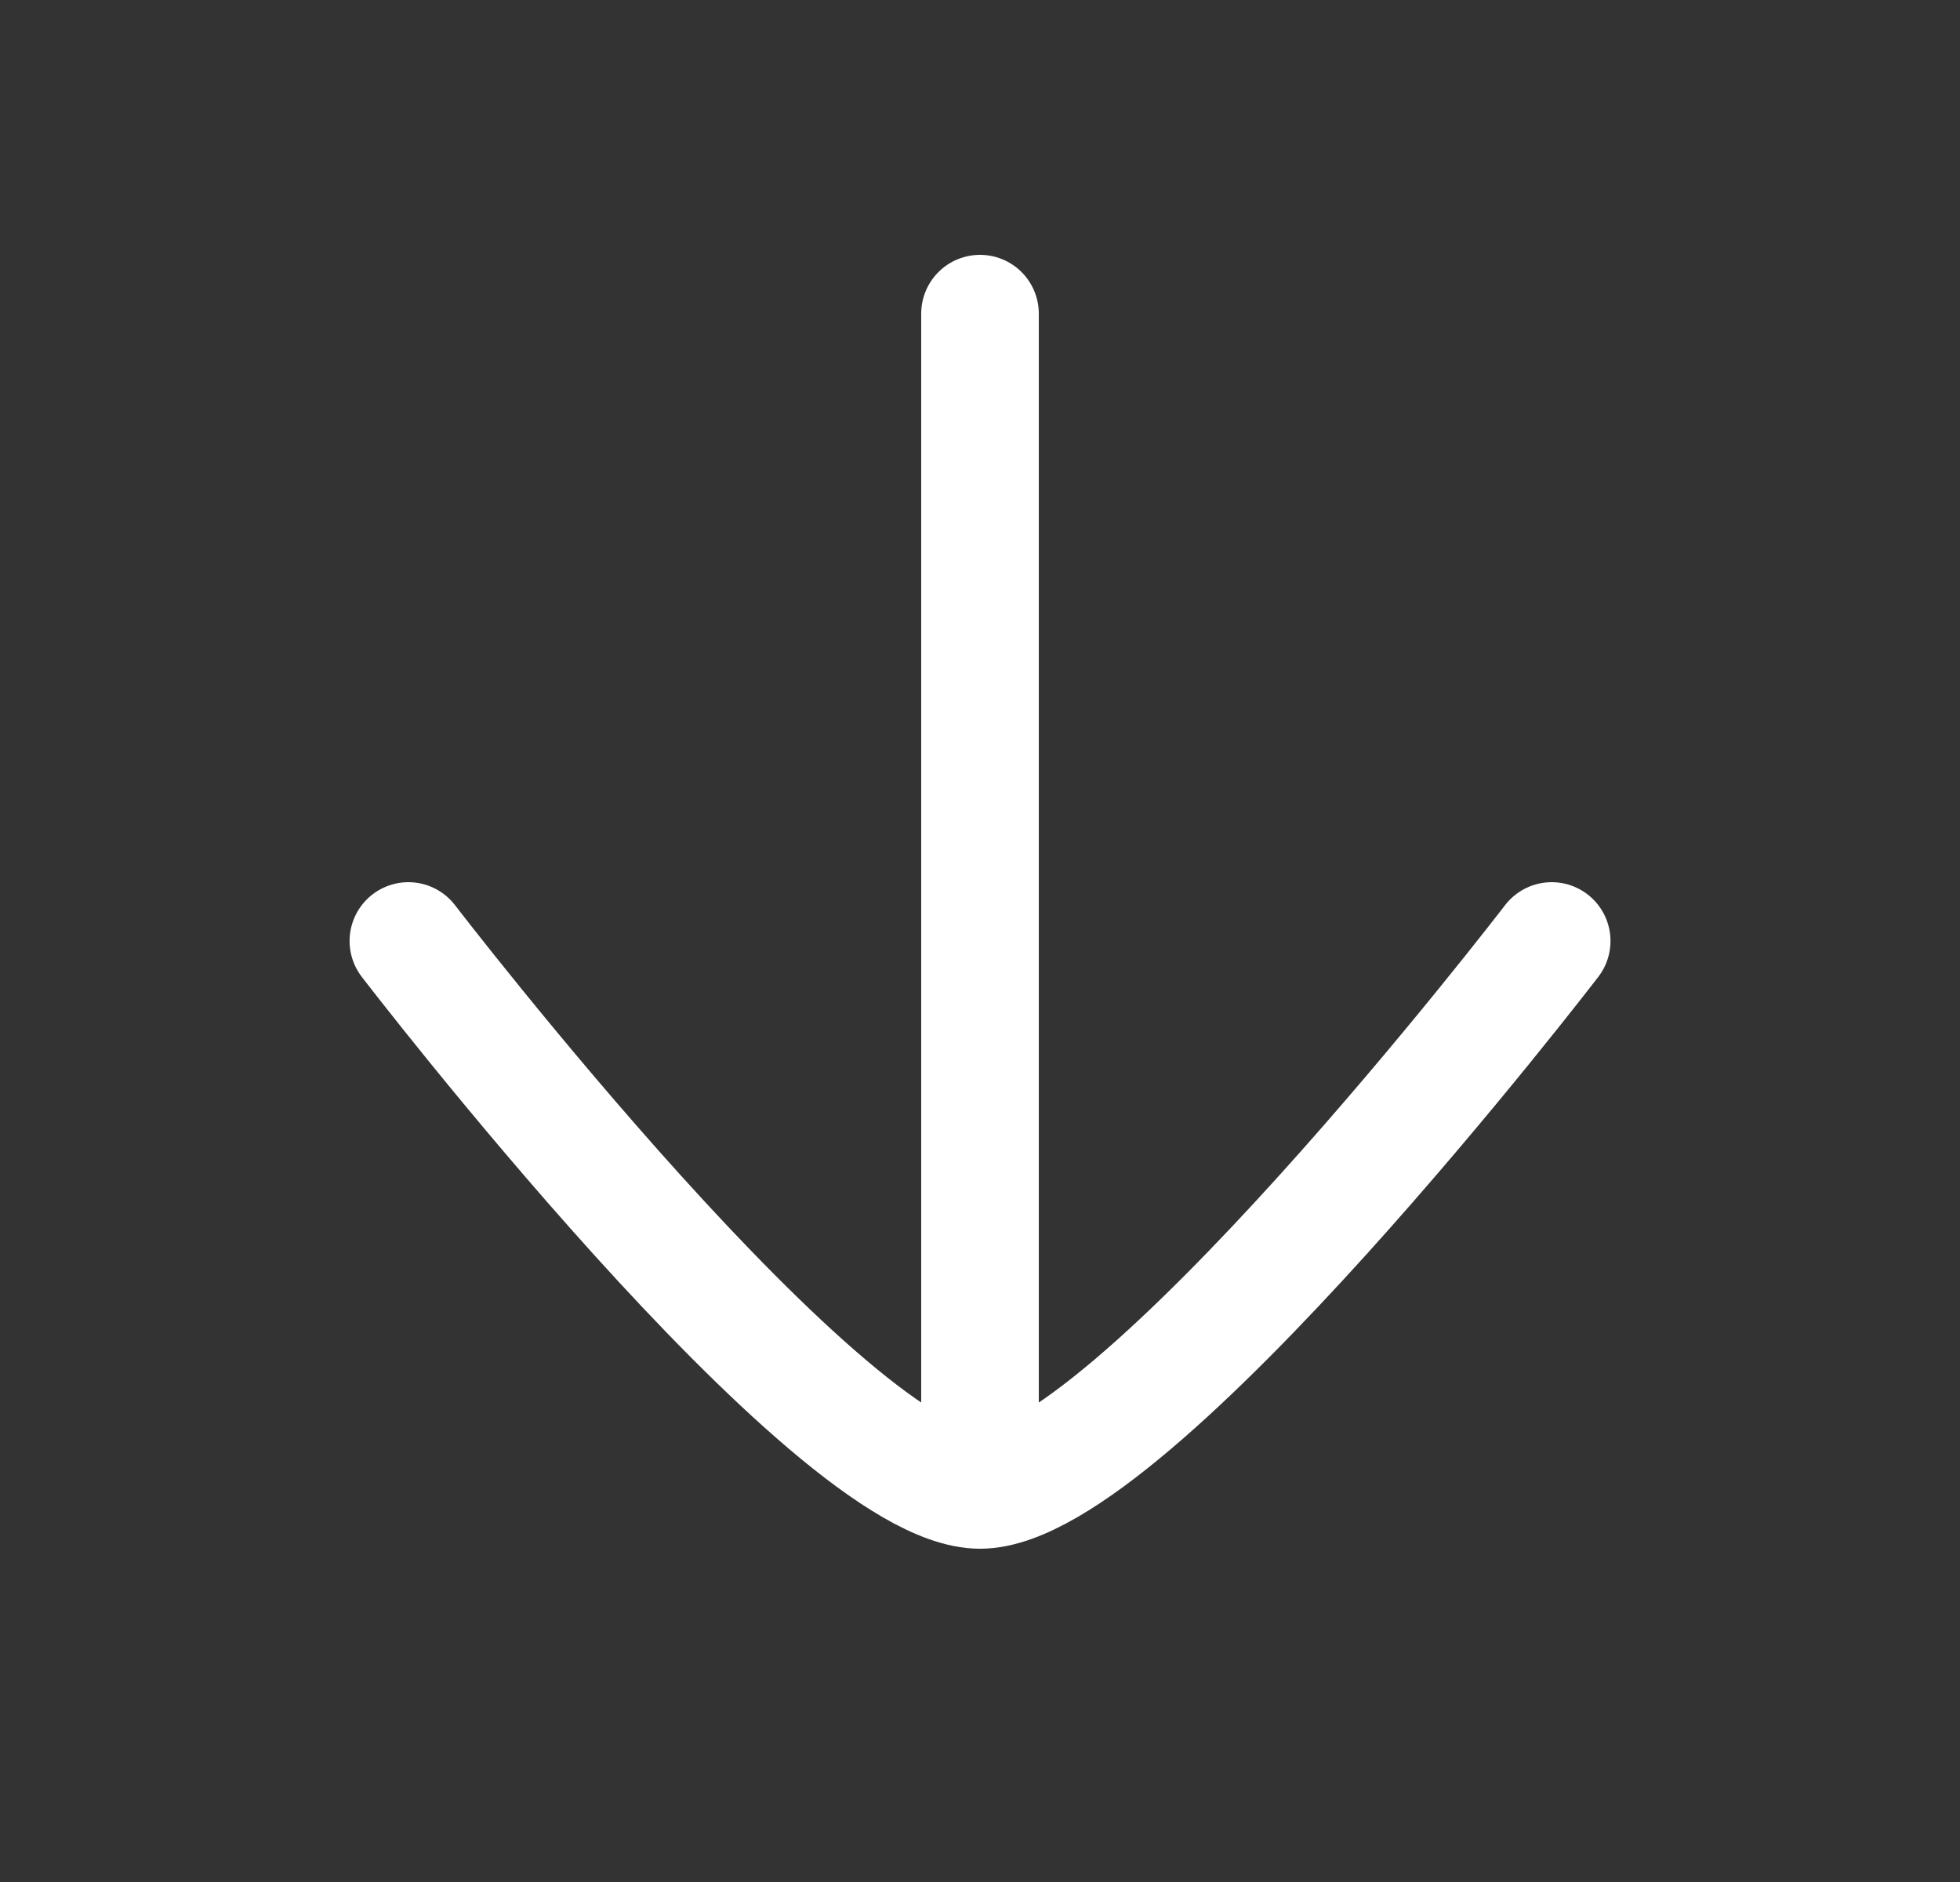 <svg width="25" height="24" viewBox="0 0 25 24" fill="none" xmlns="http://www.w3.org/2000/svg">
<rect x="0" y="0" width="25" height="24" fill="#333333" stroke="none"/>
<path d="M12.5 18L12.5 4" stroke="white" stroke-width="1.5" stroke-linecap="round" stroke-linejoin="round"/>
<path d="M5.209 12C5.209 12 10.579 19 12.5 19C14.422 19 19.792 12 19.792 12" stroke="white" stroke-width="1.5" stroke-linecap="round" stroke-linejoin="round"/>
</svg>
